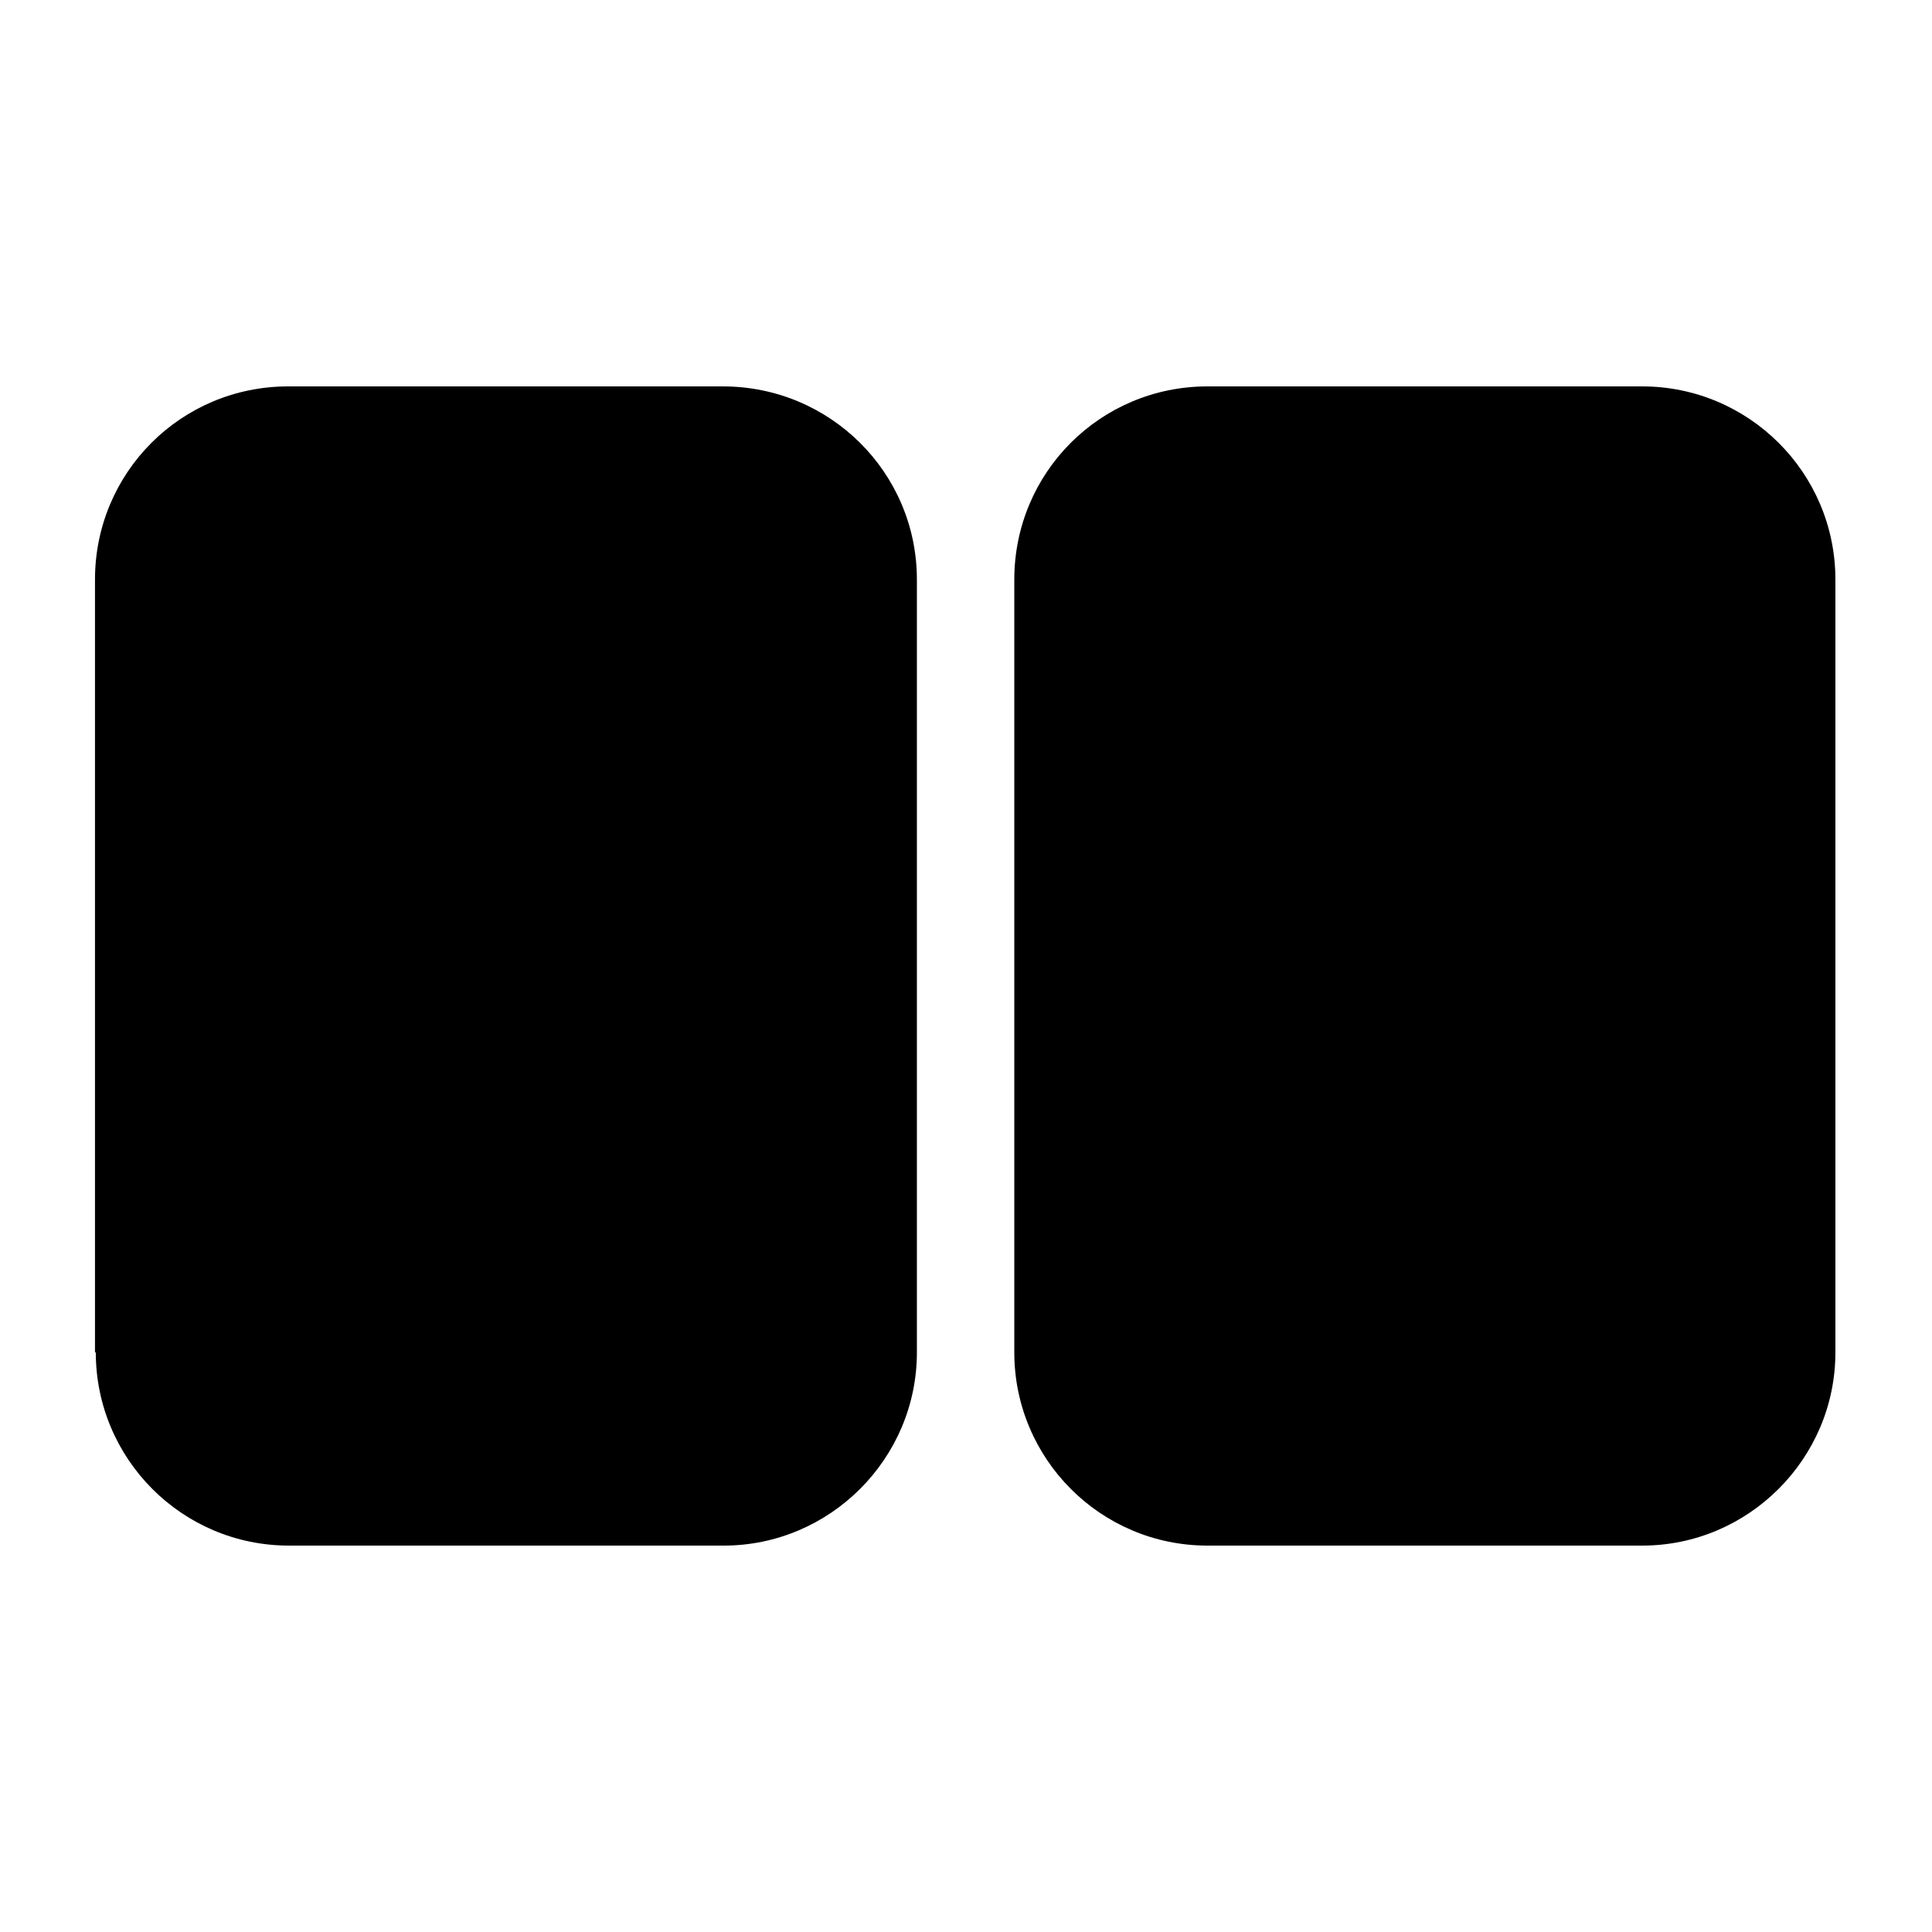 <svg viewBox="0 0 24 24" xmlns="http://www.w3.org/2000/svg"><g fill="currentColor"><path d="M1.19 16.8c0 1.32 1.07 2.4 2.4 2.4h5.4c1.32 0 2.4-1.08 2.4-2.4V7.2c0-1.33-1.08-2.4-2.41-2.4h-5.4c-1.33 0-2.4 1.07-2.4 2.4v9.6Z"/><path d="M12.6 16.8c0 1.32 1.07 2.4 2.4 2.4h5.4c1.32 0 2.4-1.08 2.4-2.4V7.2c0-1.33-1.08-2.4-2.4-2.4H15c-1.33 0-2.4 1.07-2.4 2.4v9.6Z"/></g></svg>